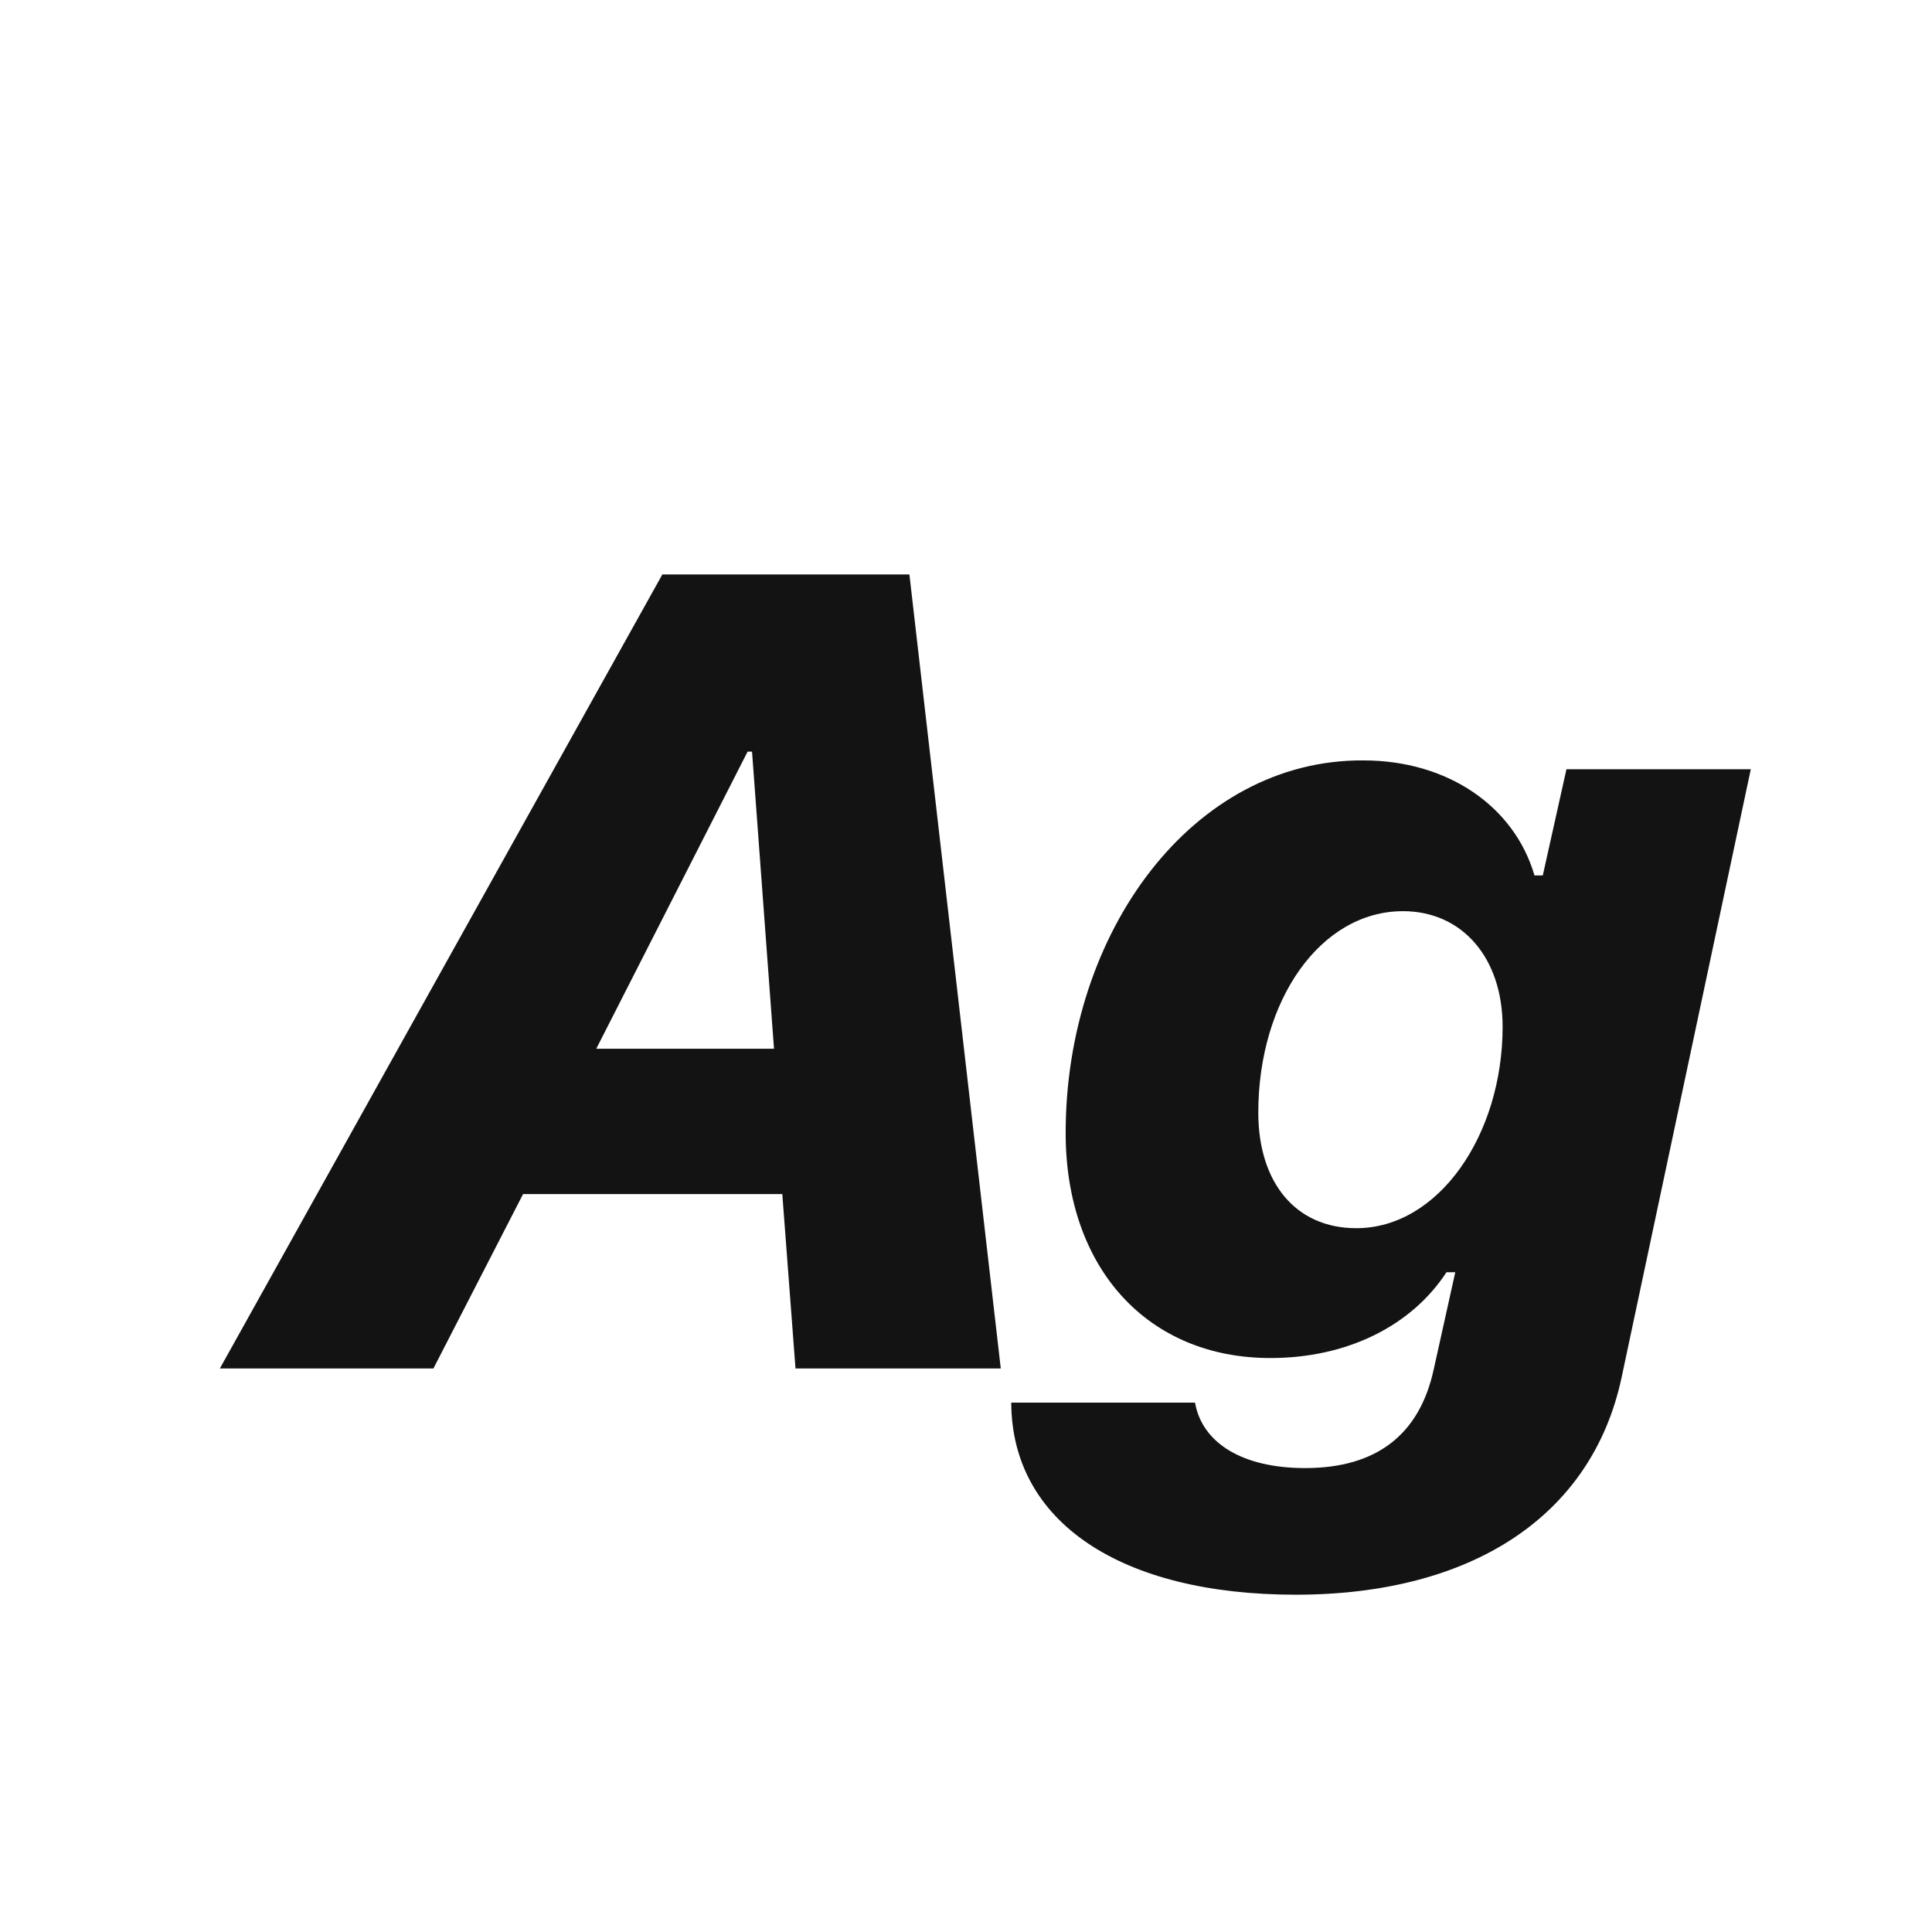 <svg width="24" height="24" viewBox="0 0 24 24" fill="none" xmlns="http://www.w3.org/2000/svg">
<path d="M9.882 17H12.432L11.297 7.136H8.228L2.731 17H5.384L6.498 14.833H9.718L9.882 17ZM9.287 9.337H9.342L9.615 13.028H7.407L9.287 9.337ZM16.096 19.81C18.276 19.81 19.773 18.839 20.143 17.116L21.749 9.556H19.459L19.165 10.875H19.062C18.81 10.014 17.982 9.446 16.936 9.446C14.817 9.433 13.238 11.579 13.238 14.074C13.238 15.756 14.257 16.87 15.781 16.87C16.731 16.87 17.531 16.474 17.969 15.804H18.078L17.811 17.007C17.634 17.827 17.094 18.237 16.212 18.237C15.44 18.237 14.934 17.93 14.845 17.424H12.562C12.568 18.907 13.922 19.81 16.096 19.81ZM16.848 15.257C16.089 15.257 15.631 14.683 15.631 13.821C15.631 12.427 16.403 11.319 17.429 11.319C18.16 11.319 18.666 11.894 18.666 12.755C18.666 14.095 17.873 15.257 16.848 15.257Z" fill="#131313"/>
</svg>
